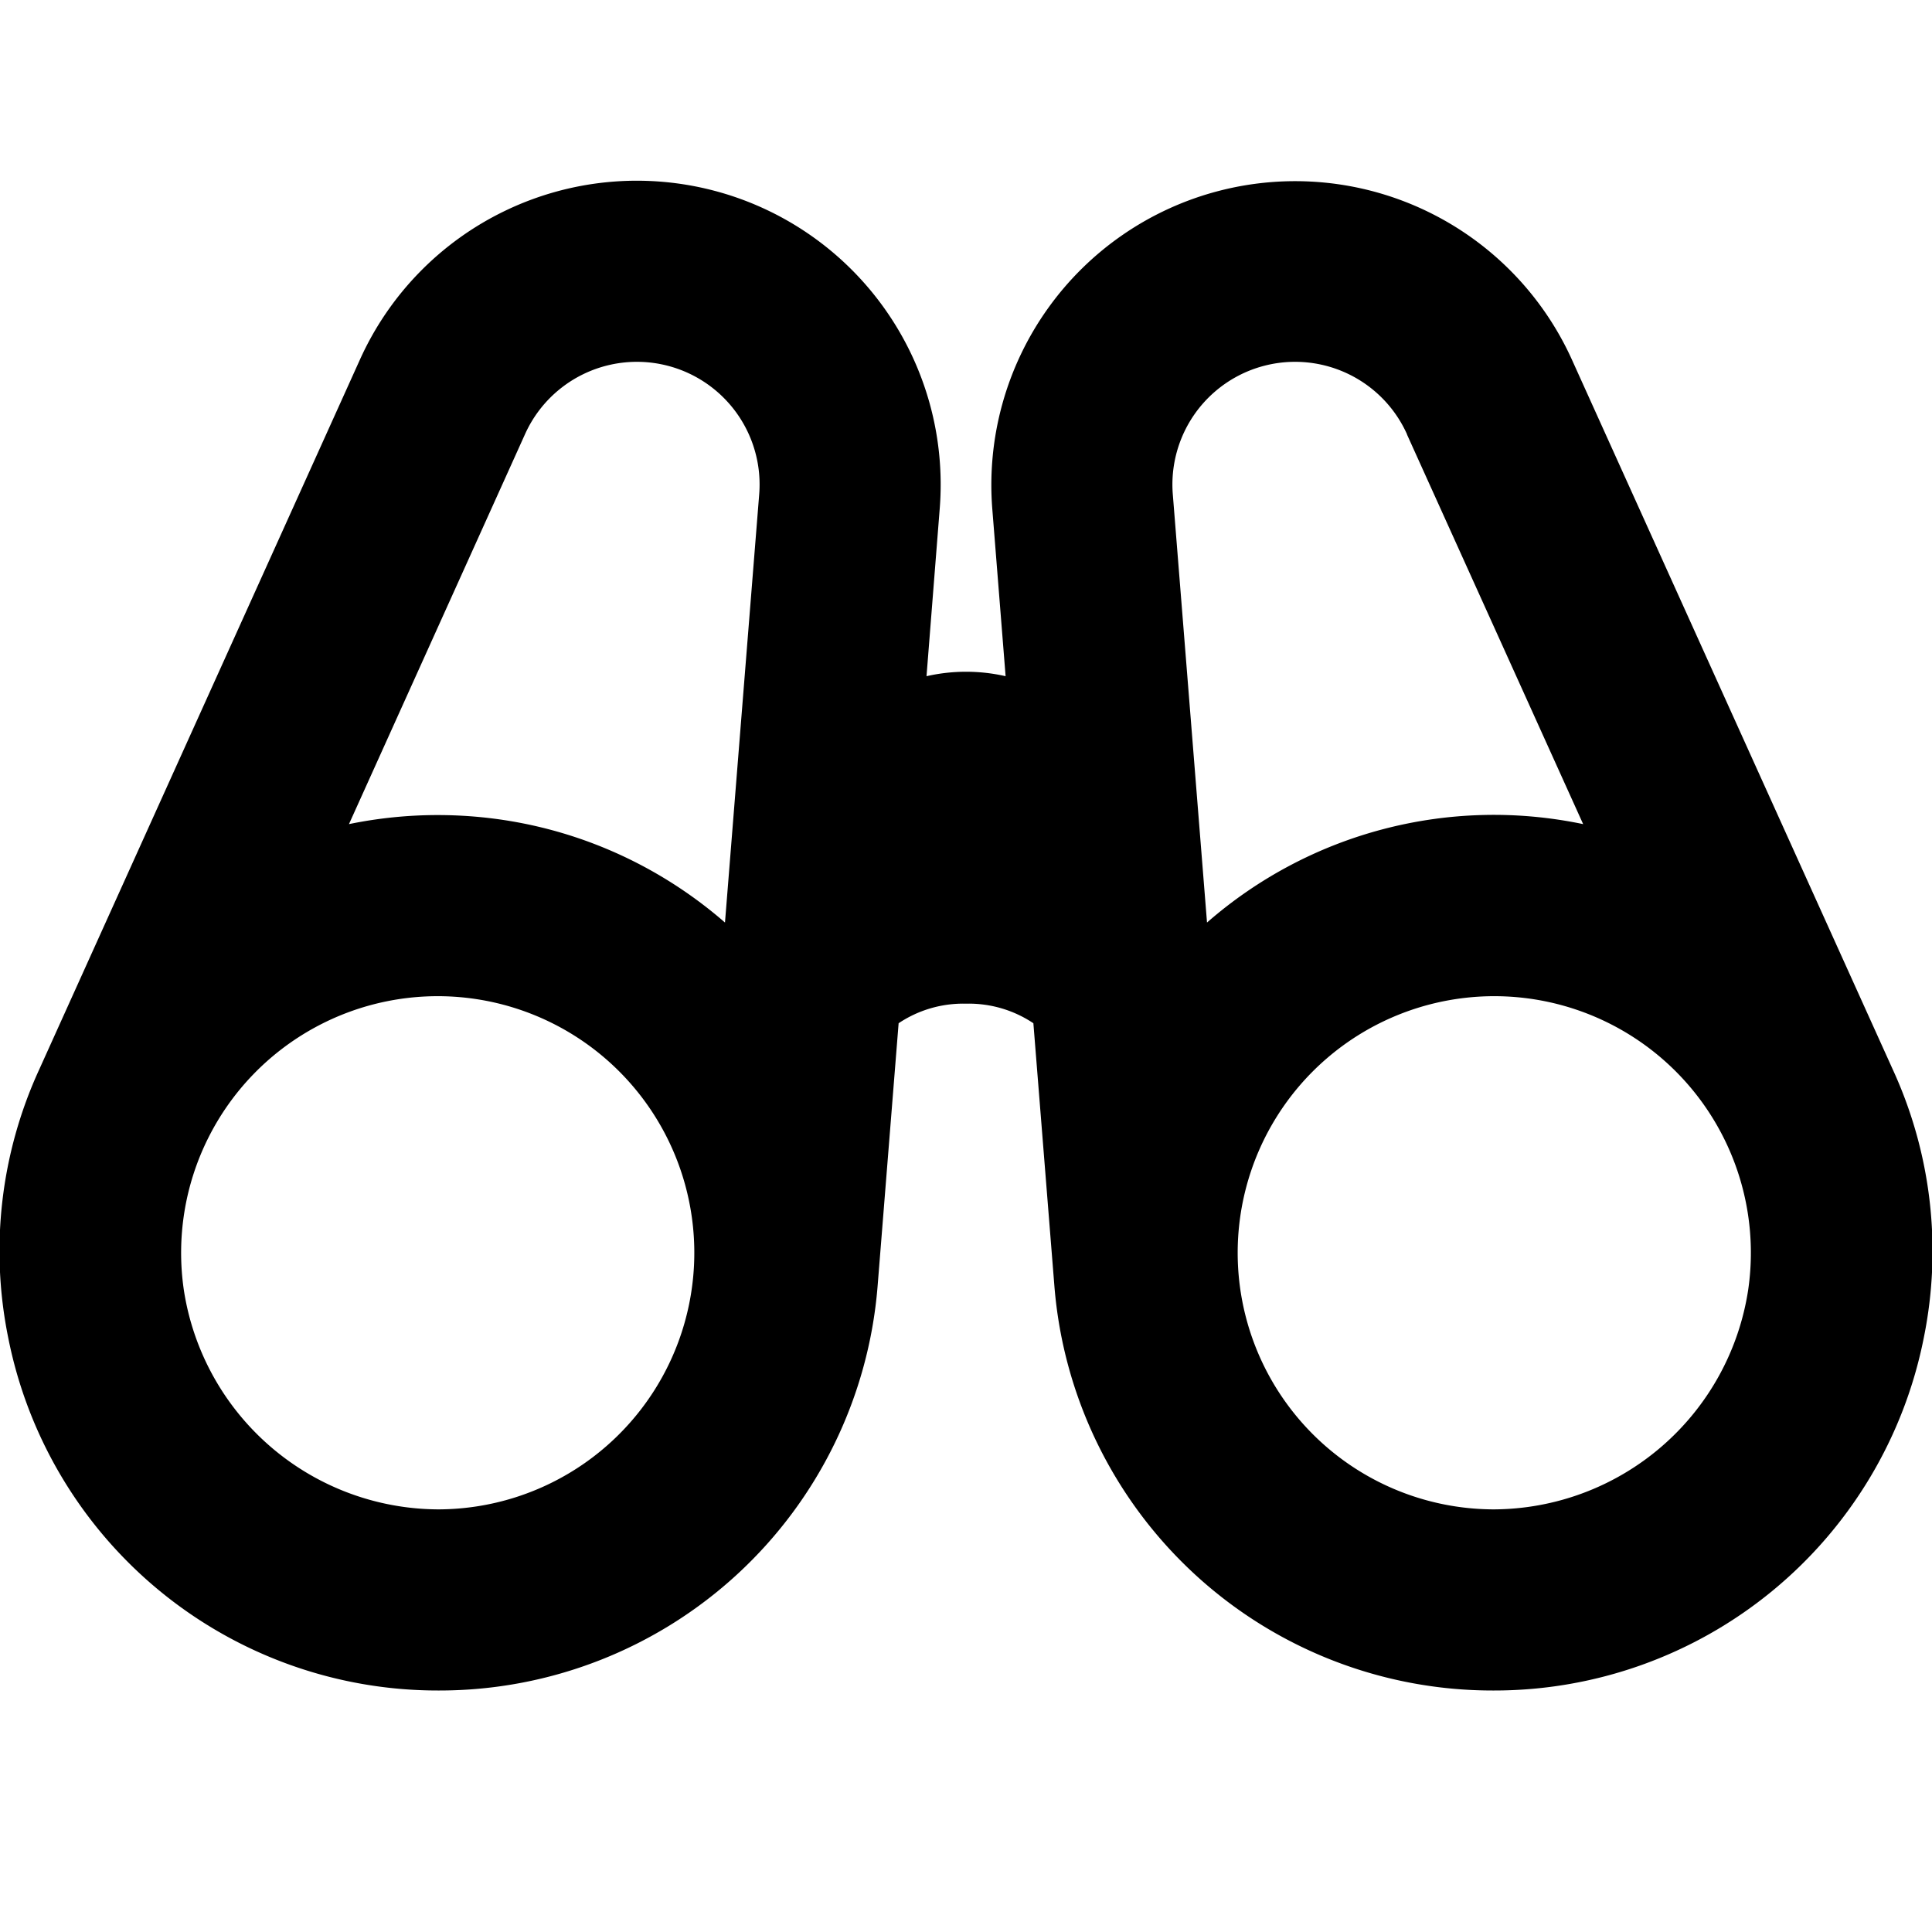 <svg xmlns="http://www.w3.org/2000/svg" width="1em" height="1em" viewBox="0 0 16 16"><g fill="none"><g clip-path="url(#gravityUiBinoculars0)"><path fill="currentColor" fill-rule="evenodd" d="M1.522 10.68a2.14 2.14 0 0 0 2.11 1.82a2.125 2.125 0 1 0-2.11-1.82M3.64 14h-.015a3.626 3.626 0 0 1-3.558-2.927a3.6 3.6 0 0 1 .256-2.212L2.98 2.98a2.516 2.516 0 0 1 4.802 1.237L7.673 5.6a1.474 1.474 0 0 1 .655 0l-.11-1.382a2.516 2.516 0 0 1 4.801-1.237l2.658 5.88a3.6 3.6 0 0 1 .256 2.213A3.626 3.626 0 0 1 12.375 14h-.015a3.64 3.64 0 0 1-3.628-3.35l-.174-2.176A.963.963 0 0 0 8 8.312a.963.963 0 0 0-.558.162l-.174 2.176A3.64 3.64 0 0 1 3.64 14m-.015-7.25c.91 0 1.742.336 2.379.89l.283-3.542a1.016 1.016 0 0 0-1.94-.5L2.89 6.825a3.64 3.64 0 0 1 .736-.075Zm10.853 3.93a2.125 2.125 0 1 0-2.11 1.82a2.14 2.14 0 0 0 2.11-1.82m-2.826-7.082l1.459 3.227a3.61 3.61 0 0 0-3.115.815l-.283-3.542a1.016 1.016 0 0 1 1.94-.5Z" clip-rule="evenodd"/></g><defs><clipPath id="gravityUiBinoculars0"><path fill="currentColor" d="M0 0h16v16H0z"/></clipPath></defs></g></svg>